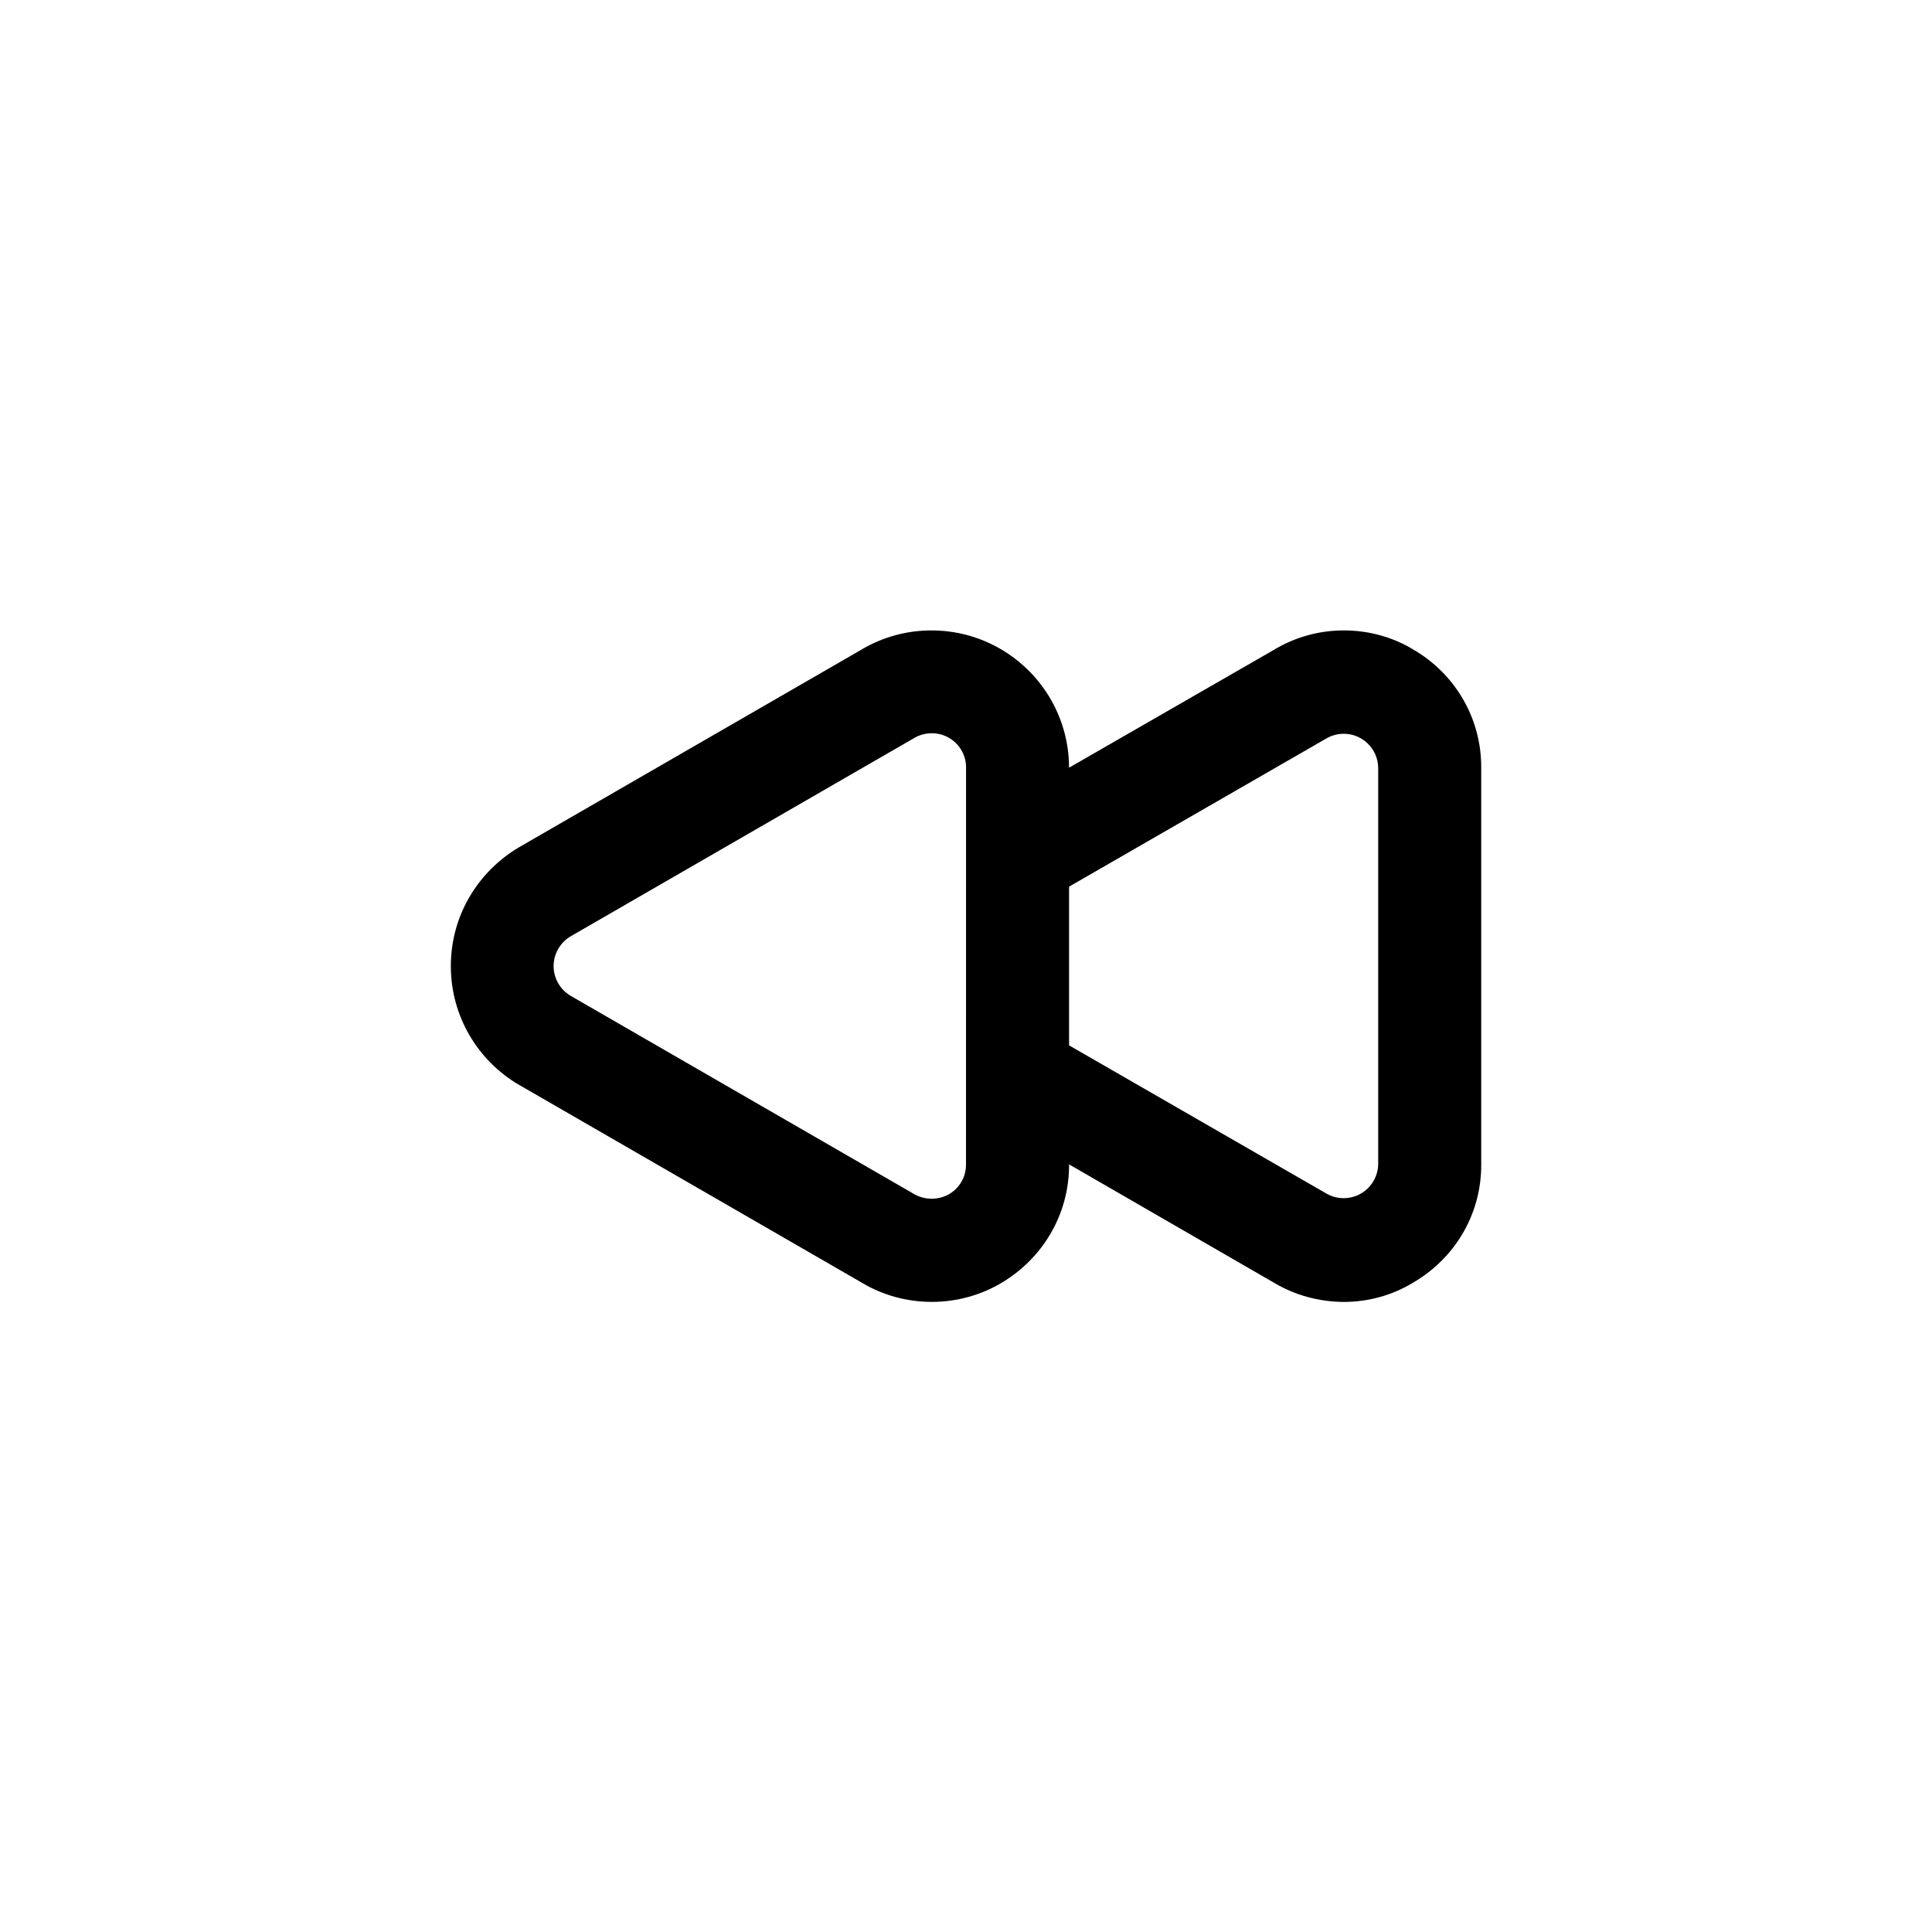 <!-- Generated by IcoMoon.io -->
<svg version="1.1" xmlns="http://www.w3.org/2000/svg" width="40" height="40" viewBox="0 0 40 40">
<title>ul-backward</title>
<path d="M29.248 13.44c-0.407-0.244-0.899-0.388-1.424-0.388s-1.017 0.144-1.437 0.395l0.013-0.007-4.266 2.454c-0.003-1.57-1.277-2.842-2.848-2.842-0.522 0-1.011 0.141-1.432 0.386l0.014-0.007-7.114 4.106c-0.855 0.502-1.42 1.417-1.42 2.464s0.565 1.962 1.406 2.457l0.014 0.007 7.114 4.106c0.408 0.241 0.899 0.383 1.424 0.383s1.016-0.142 1.438-0.39l-0.014 0.007c0.854-0.497 1.418-1.408 1.418-2.451 0-0.005 0-0.009 0-0.014v0.001l4.266 2.464c0.407 0.239 0.896 0.381 1.418 0.384h0.001c0 0 0 0 0.001 0 0.527 0 1.021-0.146 1.442-0.402l-0.013 0.007c0.854-0.492 1.418-1.399 1.418-2.438 0-0.005 0-0.010 0-0.015v0.001-8.214c0-0.004 0-0.010 0-0.014 0-1.039-0.566-1.946-1.405-2.431l-0.014-0.007zM20 24.106c0 0.002 0 0.006 0 0.009 0 0.259-0.14 0.486-0.349 0.608l-0.003 0.002c-0.103 0.058-0.226 0.093-0.358 0.093s-0.254-0.034-0.361-0.094l0.004 0.002-7.114-4.106c-0.215-0.126-0.357-0.356-0.357-0.618s0.142-0.493 0.354-0.617l0.003-0.002 7.114-4.106c0.102-0.060 0.226-0.096 0.358-0.096s0.255 0.035 0.361 0.098l-0.003-0.002c0.212 0.124 0.352 0.35 0.352 0.61 0 0.003 0 0.006 0 0.010v-0.001zM28.534 24.106c-0.008 0.389-0.325 0.701-0.714 0.701-0.13 0-0.251-0.034-0.355-0.094l0.003 0.002-5.334-3.072v-3.286l5.334-3.072c0.102-0.058 0.222-0.093 0.352-0.093 0.39 0 0.706 0.312 0.714 0.7v0.001z"></path>
</svg>
